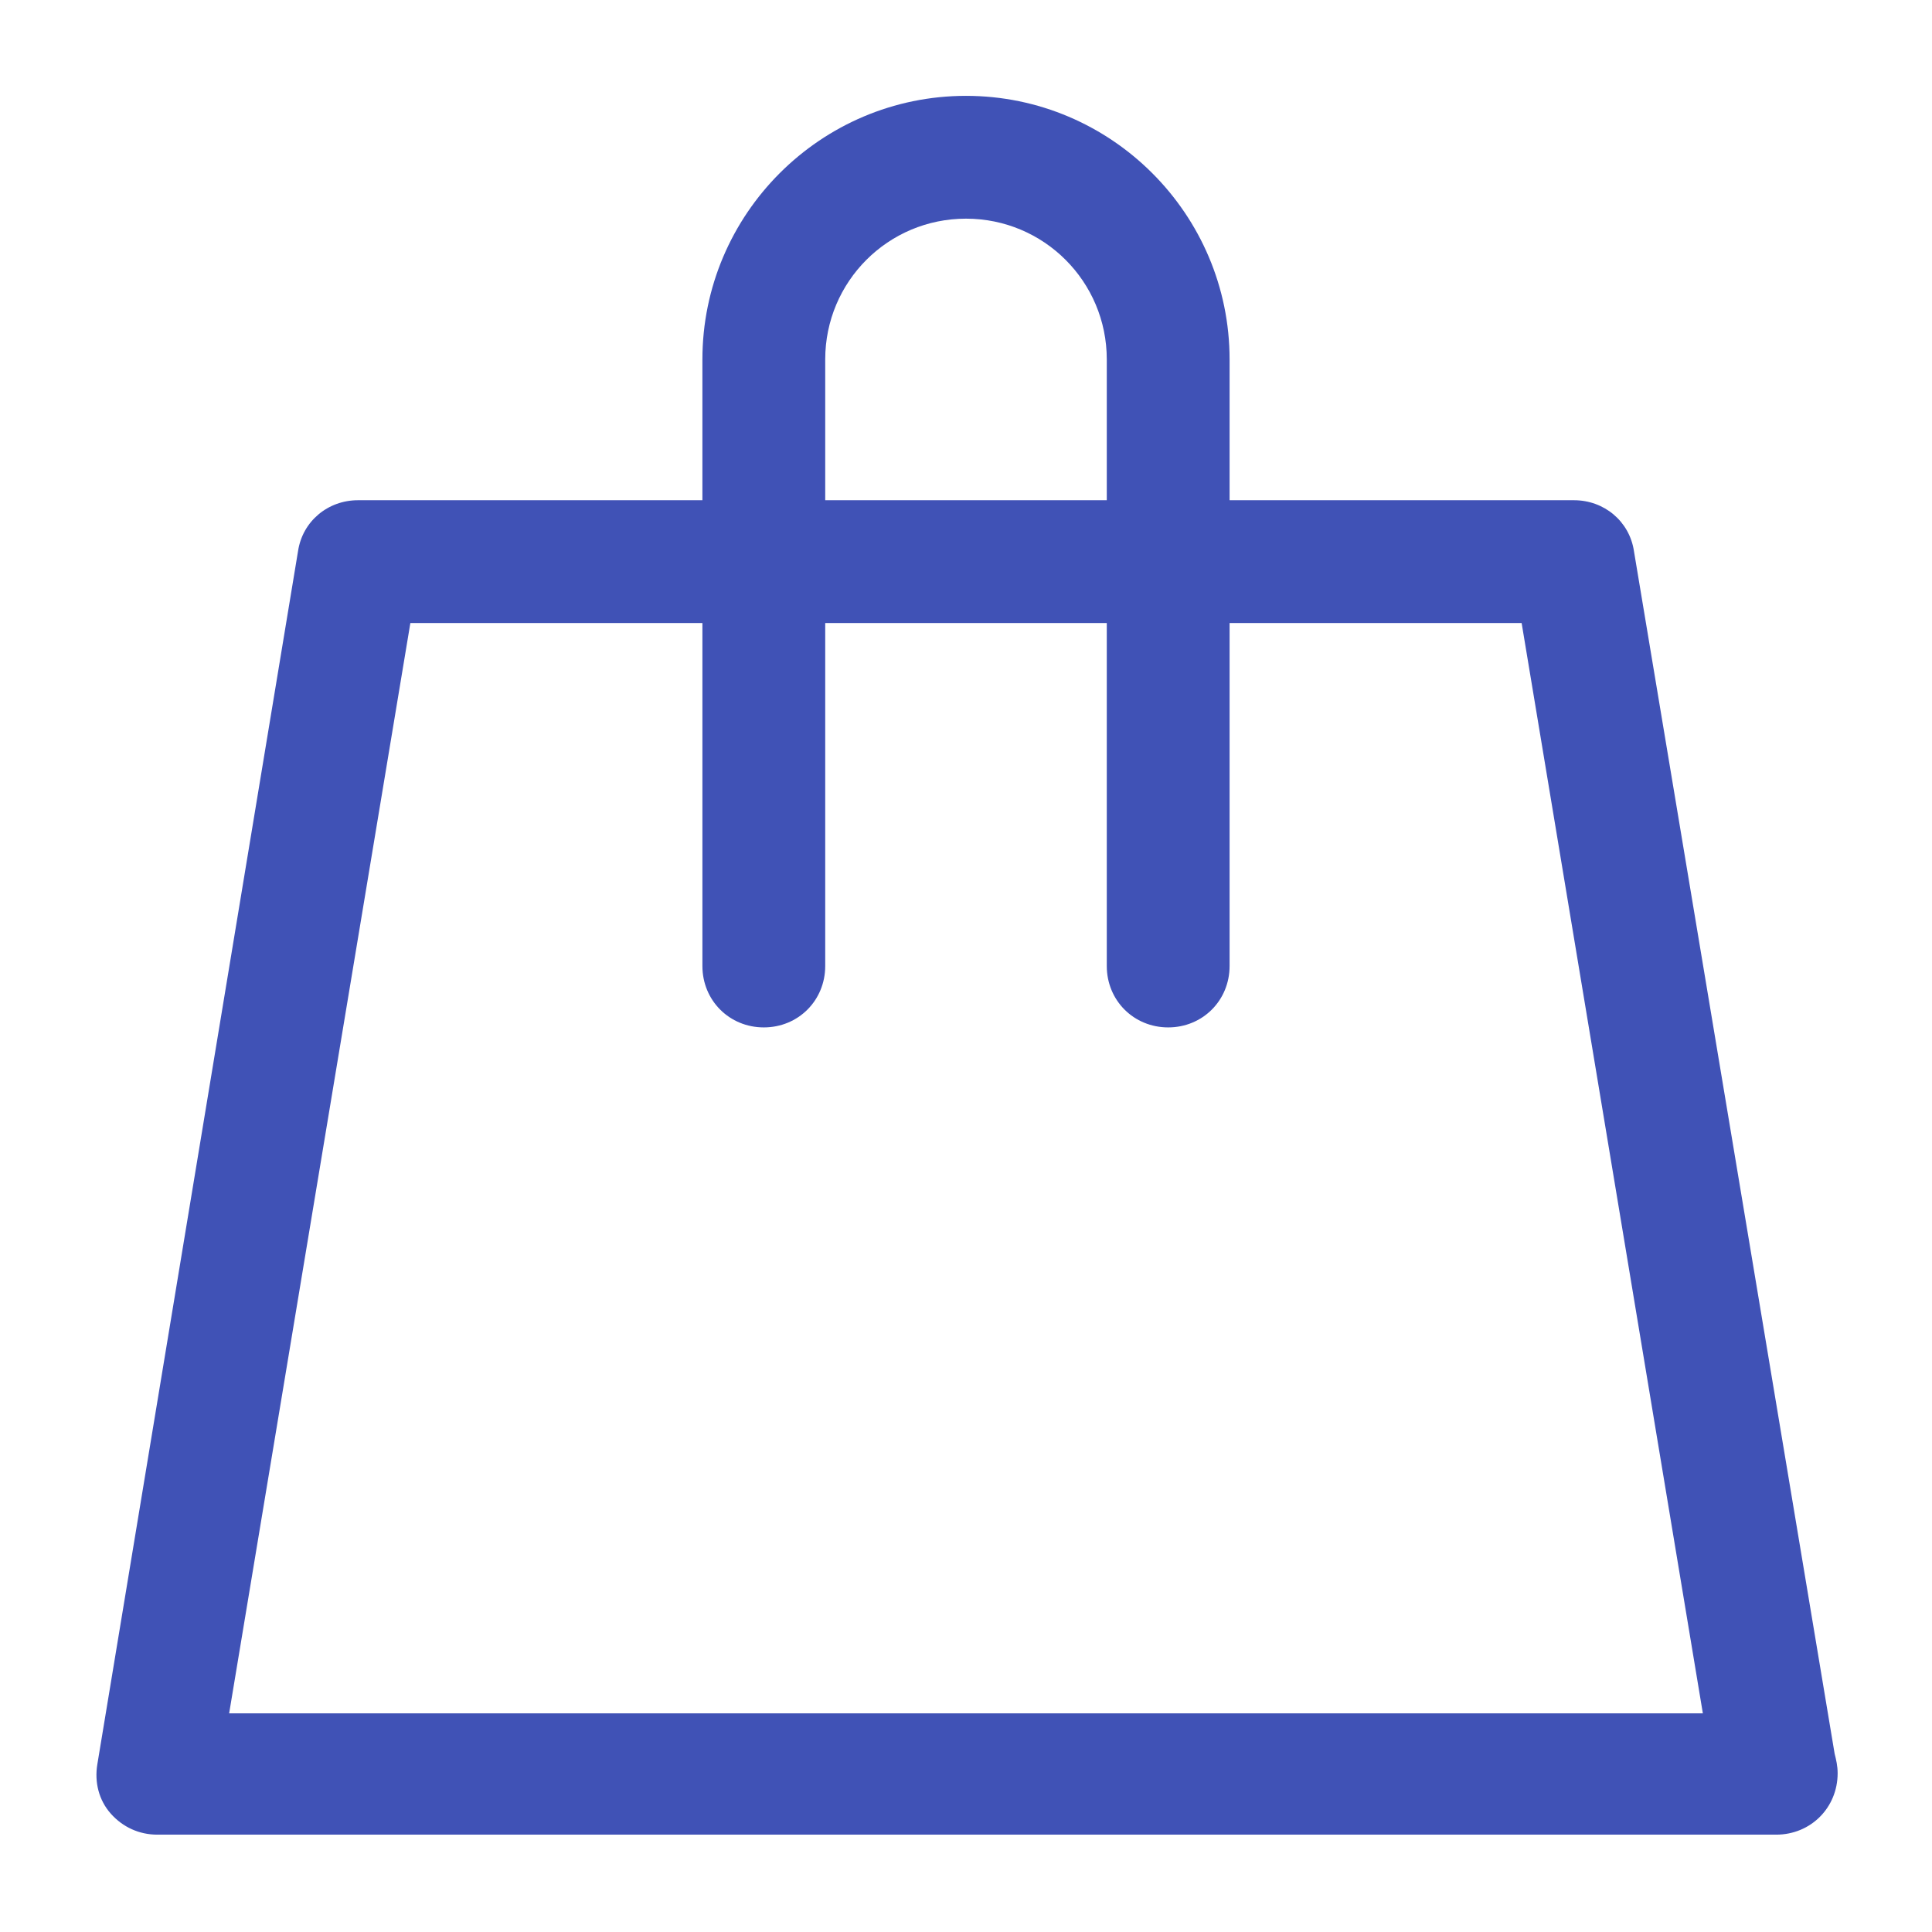 <?xml version='1.0' encoding='utf-8'?>
<svg version="1.1" xmlns="http://www.w3.org/2000/svg" viewBox="0 0 129 129" xmlns:xlink="http://www.w3.org/1999/xlink" enable-background="new 0 0 129 129">
  <g>
    <g>
      <path d="m109.1,36.8c-0.3-2-2-3.4-4-3.4h-23v-9.4c0-9.7-7.9-17.6-17.6-17.6-9.7,0-17.6,7.9-17.6,17.6v9.4h-23c-2,0-3.7,1.4-4,3.4l-13.4,81c-0.2,1.2 0.1,2.4 0.9,3.3 0.8,0.9 1.9,1.4 3.1,1.4h108c0,0 0,0 0.1,0 2.3,0 4.1-1.8 4.1-4.1 0-0.5-0.1-0.9-0.2-1.3l-13.4-80.3zm-54-12.8c0-5.2 4.2-9.4 9.4-9.4s9.4,4.2 9.4,9.4v9.4h-18.8v-9.4zm-39.8,90.4l12.1-72.8h19.5v22.9c0,2.3 1.8,4.1 4.1,4.1 2.3,0 4.1-1.8 4.1-4.1v-22.9h18.8v22.9c0,2.3 1.8,4.1 4.1,4.1 2.3,0 4.1-1.8 4.1-4.1v-22.9h19.5l12.1,72.8h-98.4z" fill="#4052b6"/>
    </g>
  </g>
</svg>
